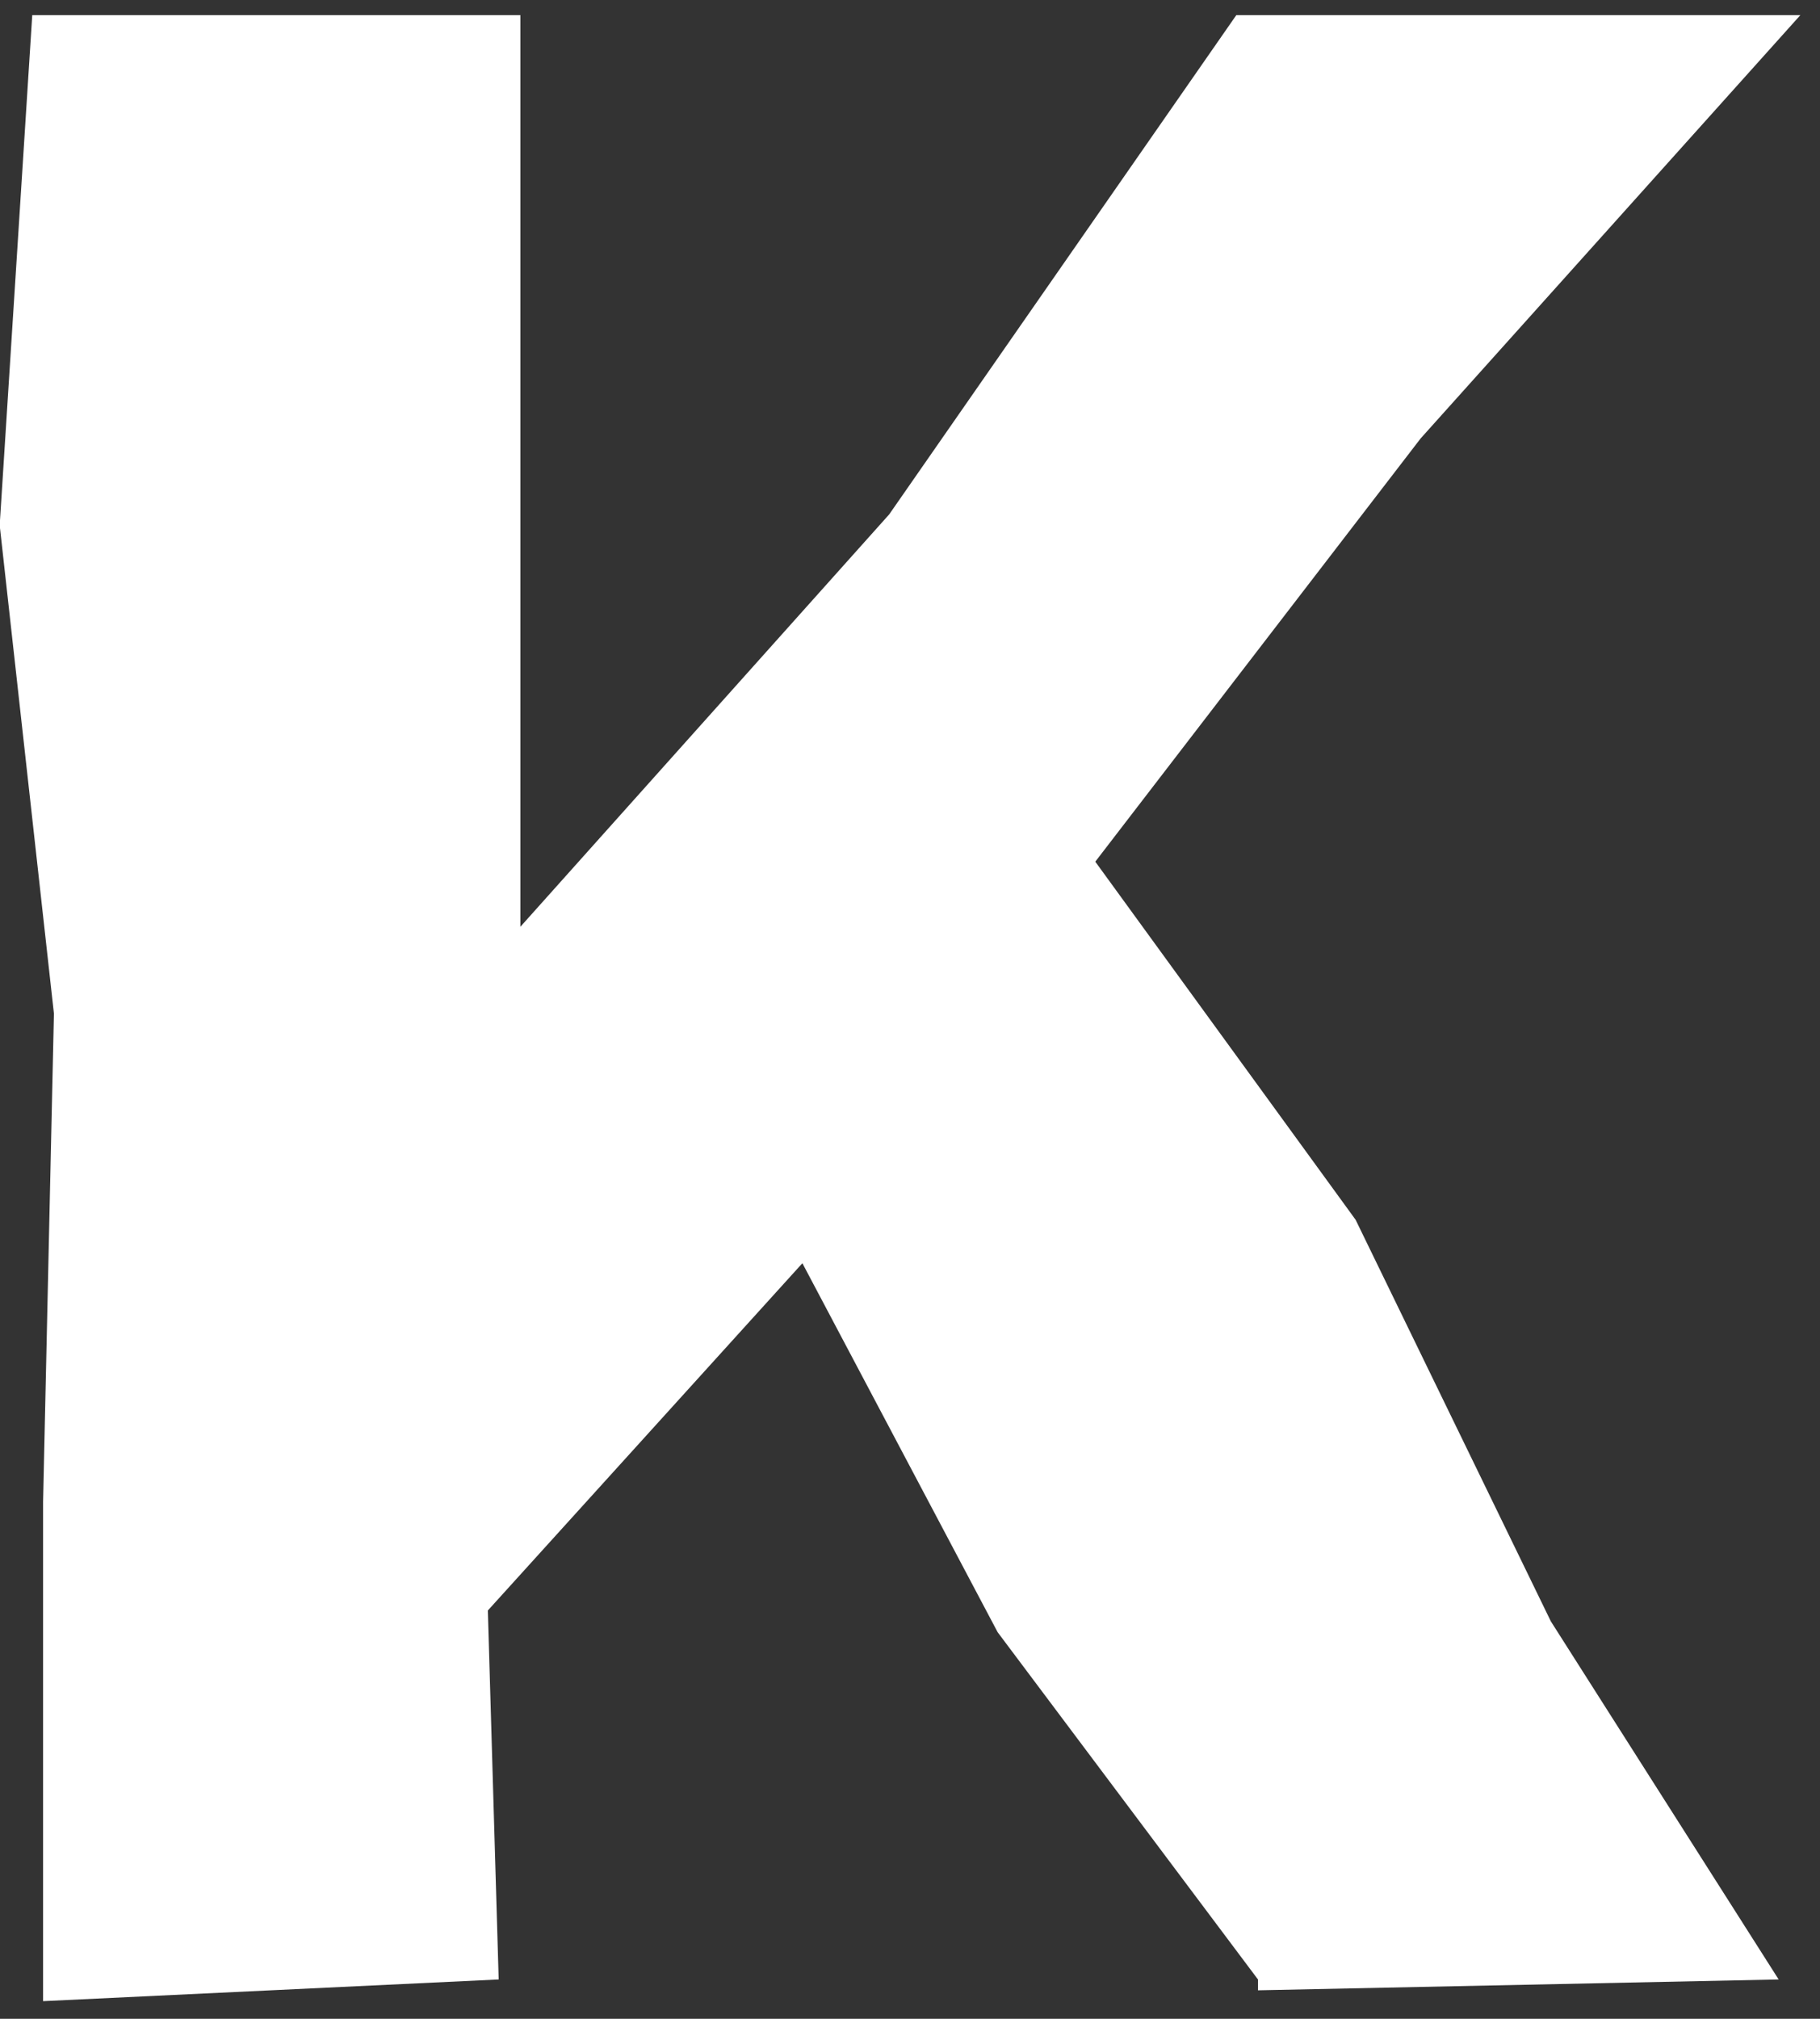 <svg width="46" height="51" viewBox="0 0 46 51" fill="none" xmlns="http://www.w3.org/2000/svg">
<rect x="0" y="0" width="46" height="51" fill="#333333" stroke="none"/>
<path d="M34.263 30.815L27.683 21.768L35.907 11.075L45.503 0.383H31.521H31.247L22.474 12.995L13.152 23.413V12.446V0.383H0.815L-0.008 13.269L1.363 25.606L1.089 37.943V50.28V50.554L12.604 50.006L12.33 40.685L20.28 31.912L25.215 41.233L31.795 50.006V50.28L44.955 50.006L39.197 40.959L34.263 30.815Z" fill="white"/>
</svg>
